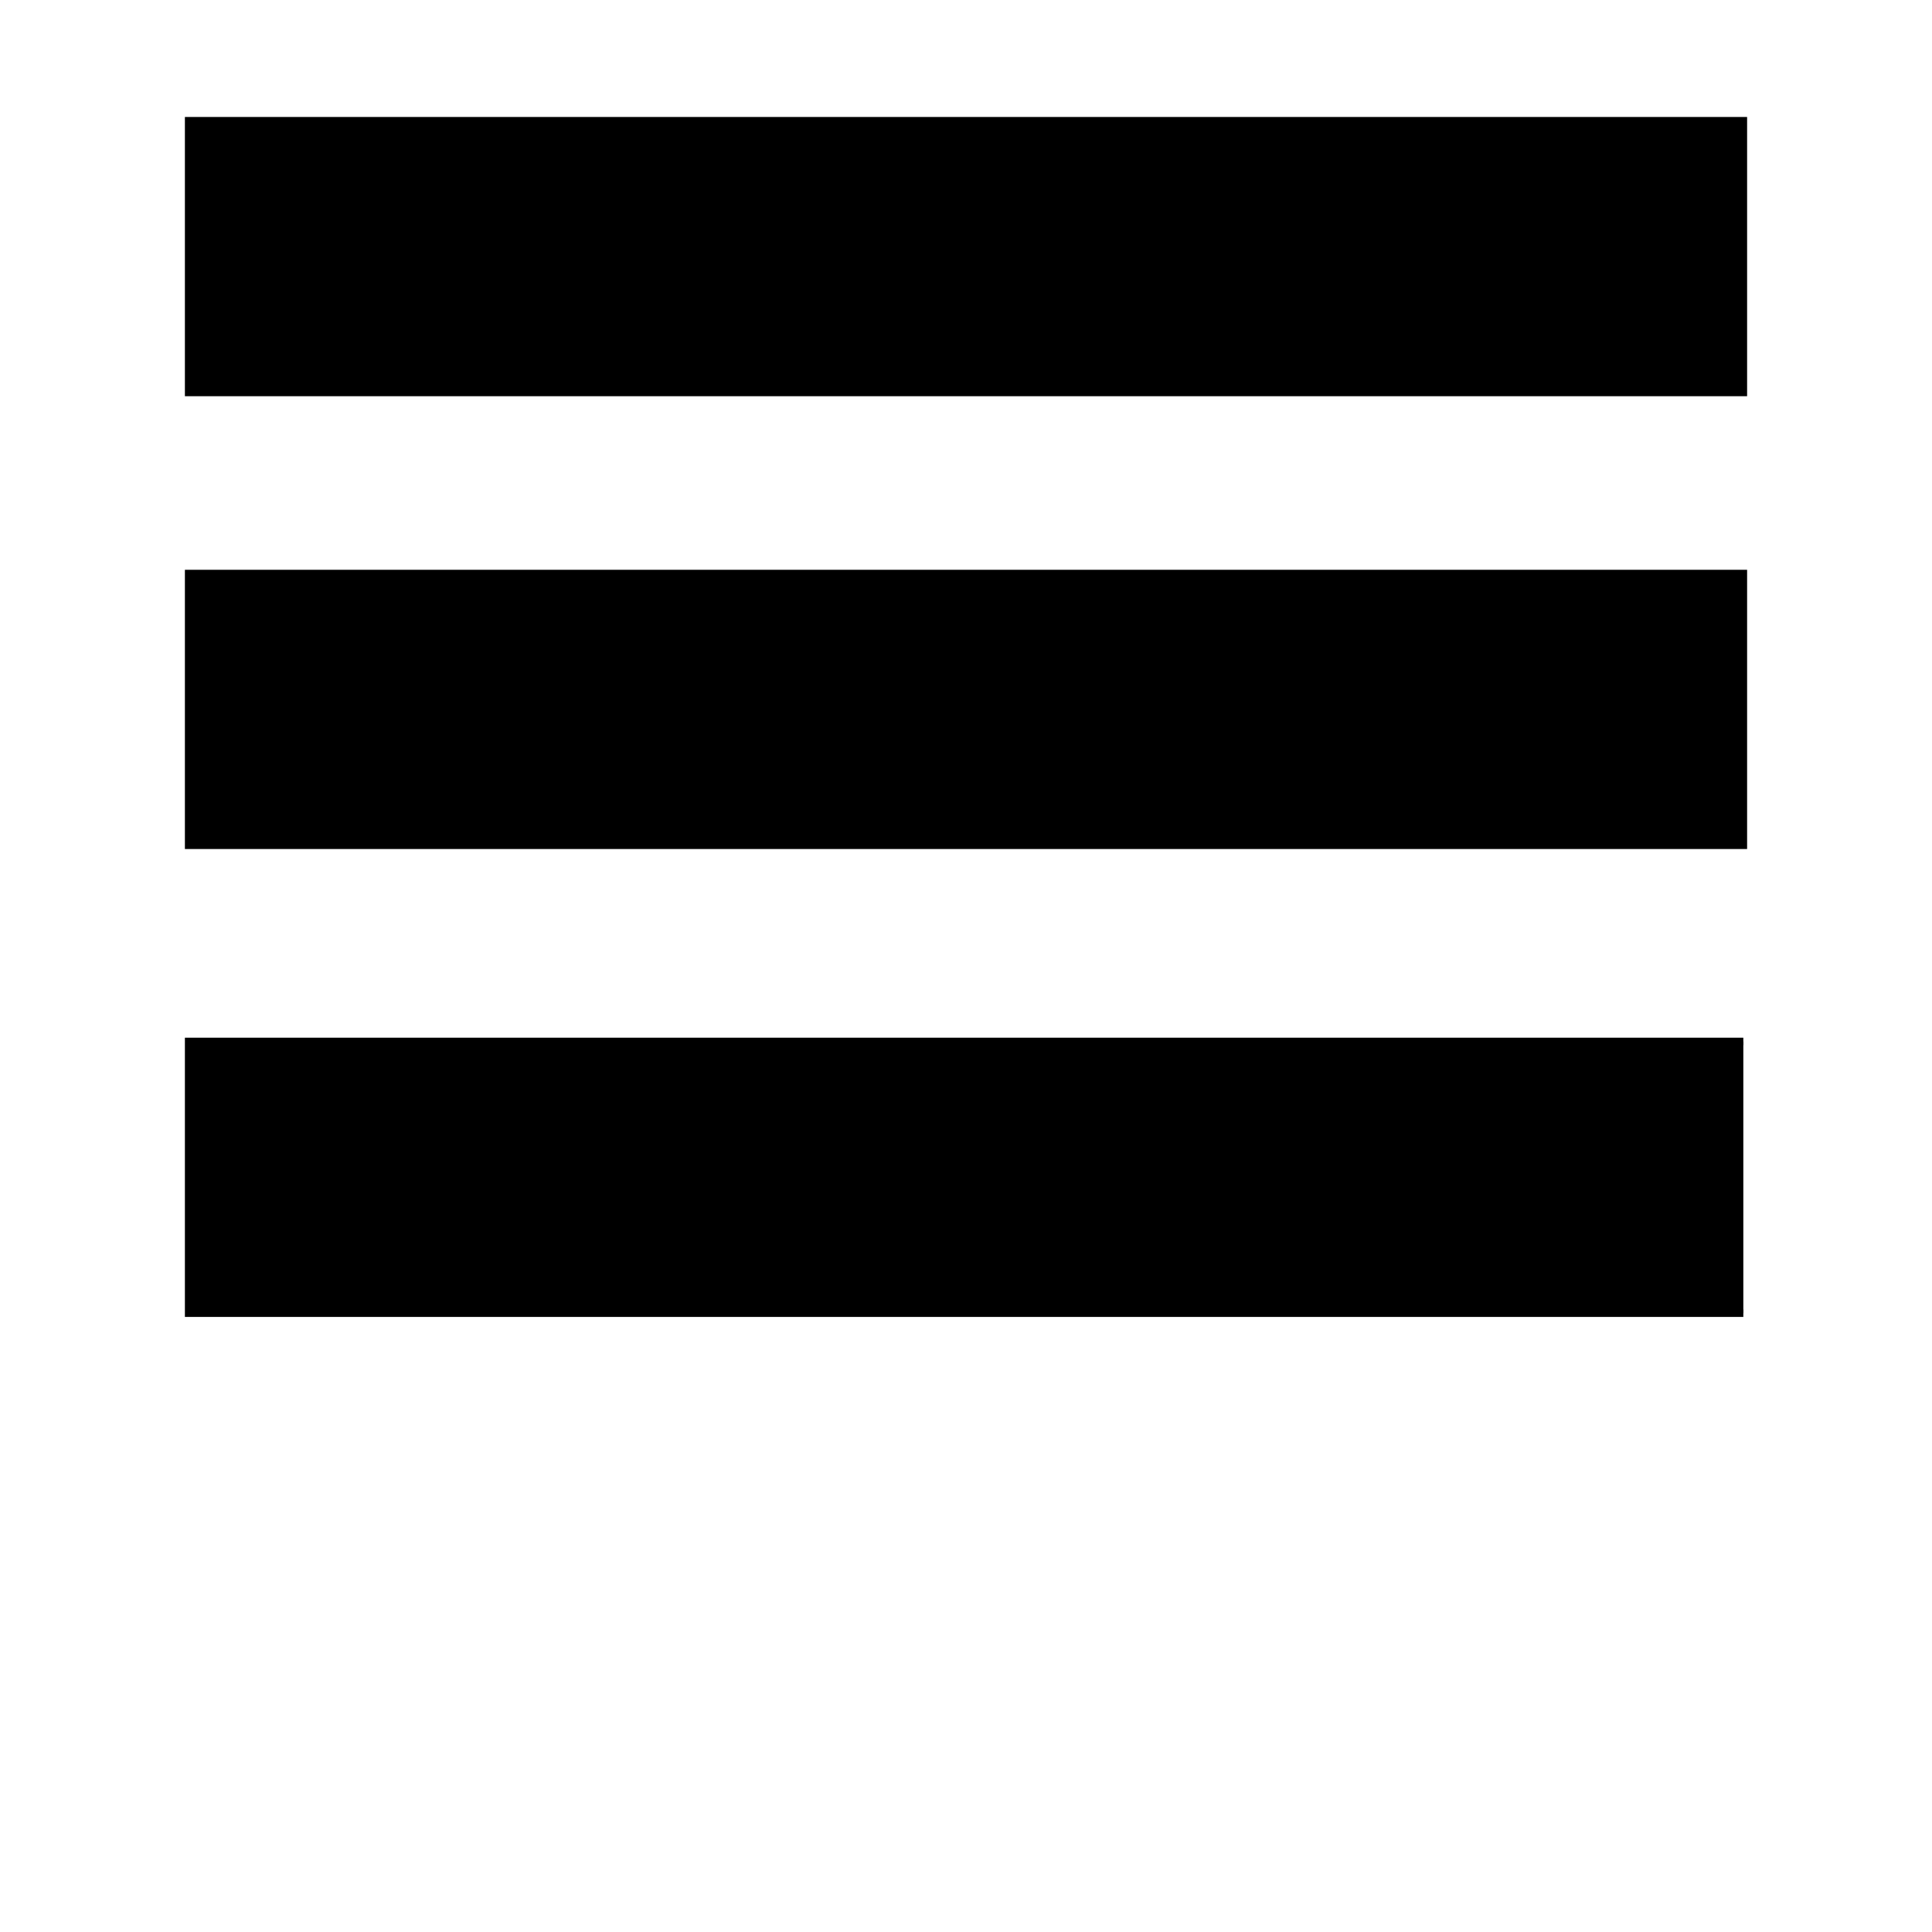<?xml version="1.0" encoding="UTF-8" standalone="no"?>
<svg xmlns="http://www.w3.org/2000/svg" width="256px" height="256px" viewBox="0 0 256 256">
  <path stroke="#000" fill="#000" id="menu-icon" d="M231,52H25v-36h206z M231,112H25v-36h206z M231,174H25v-36h206" />
</svg>
